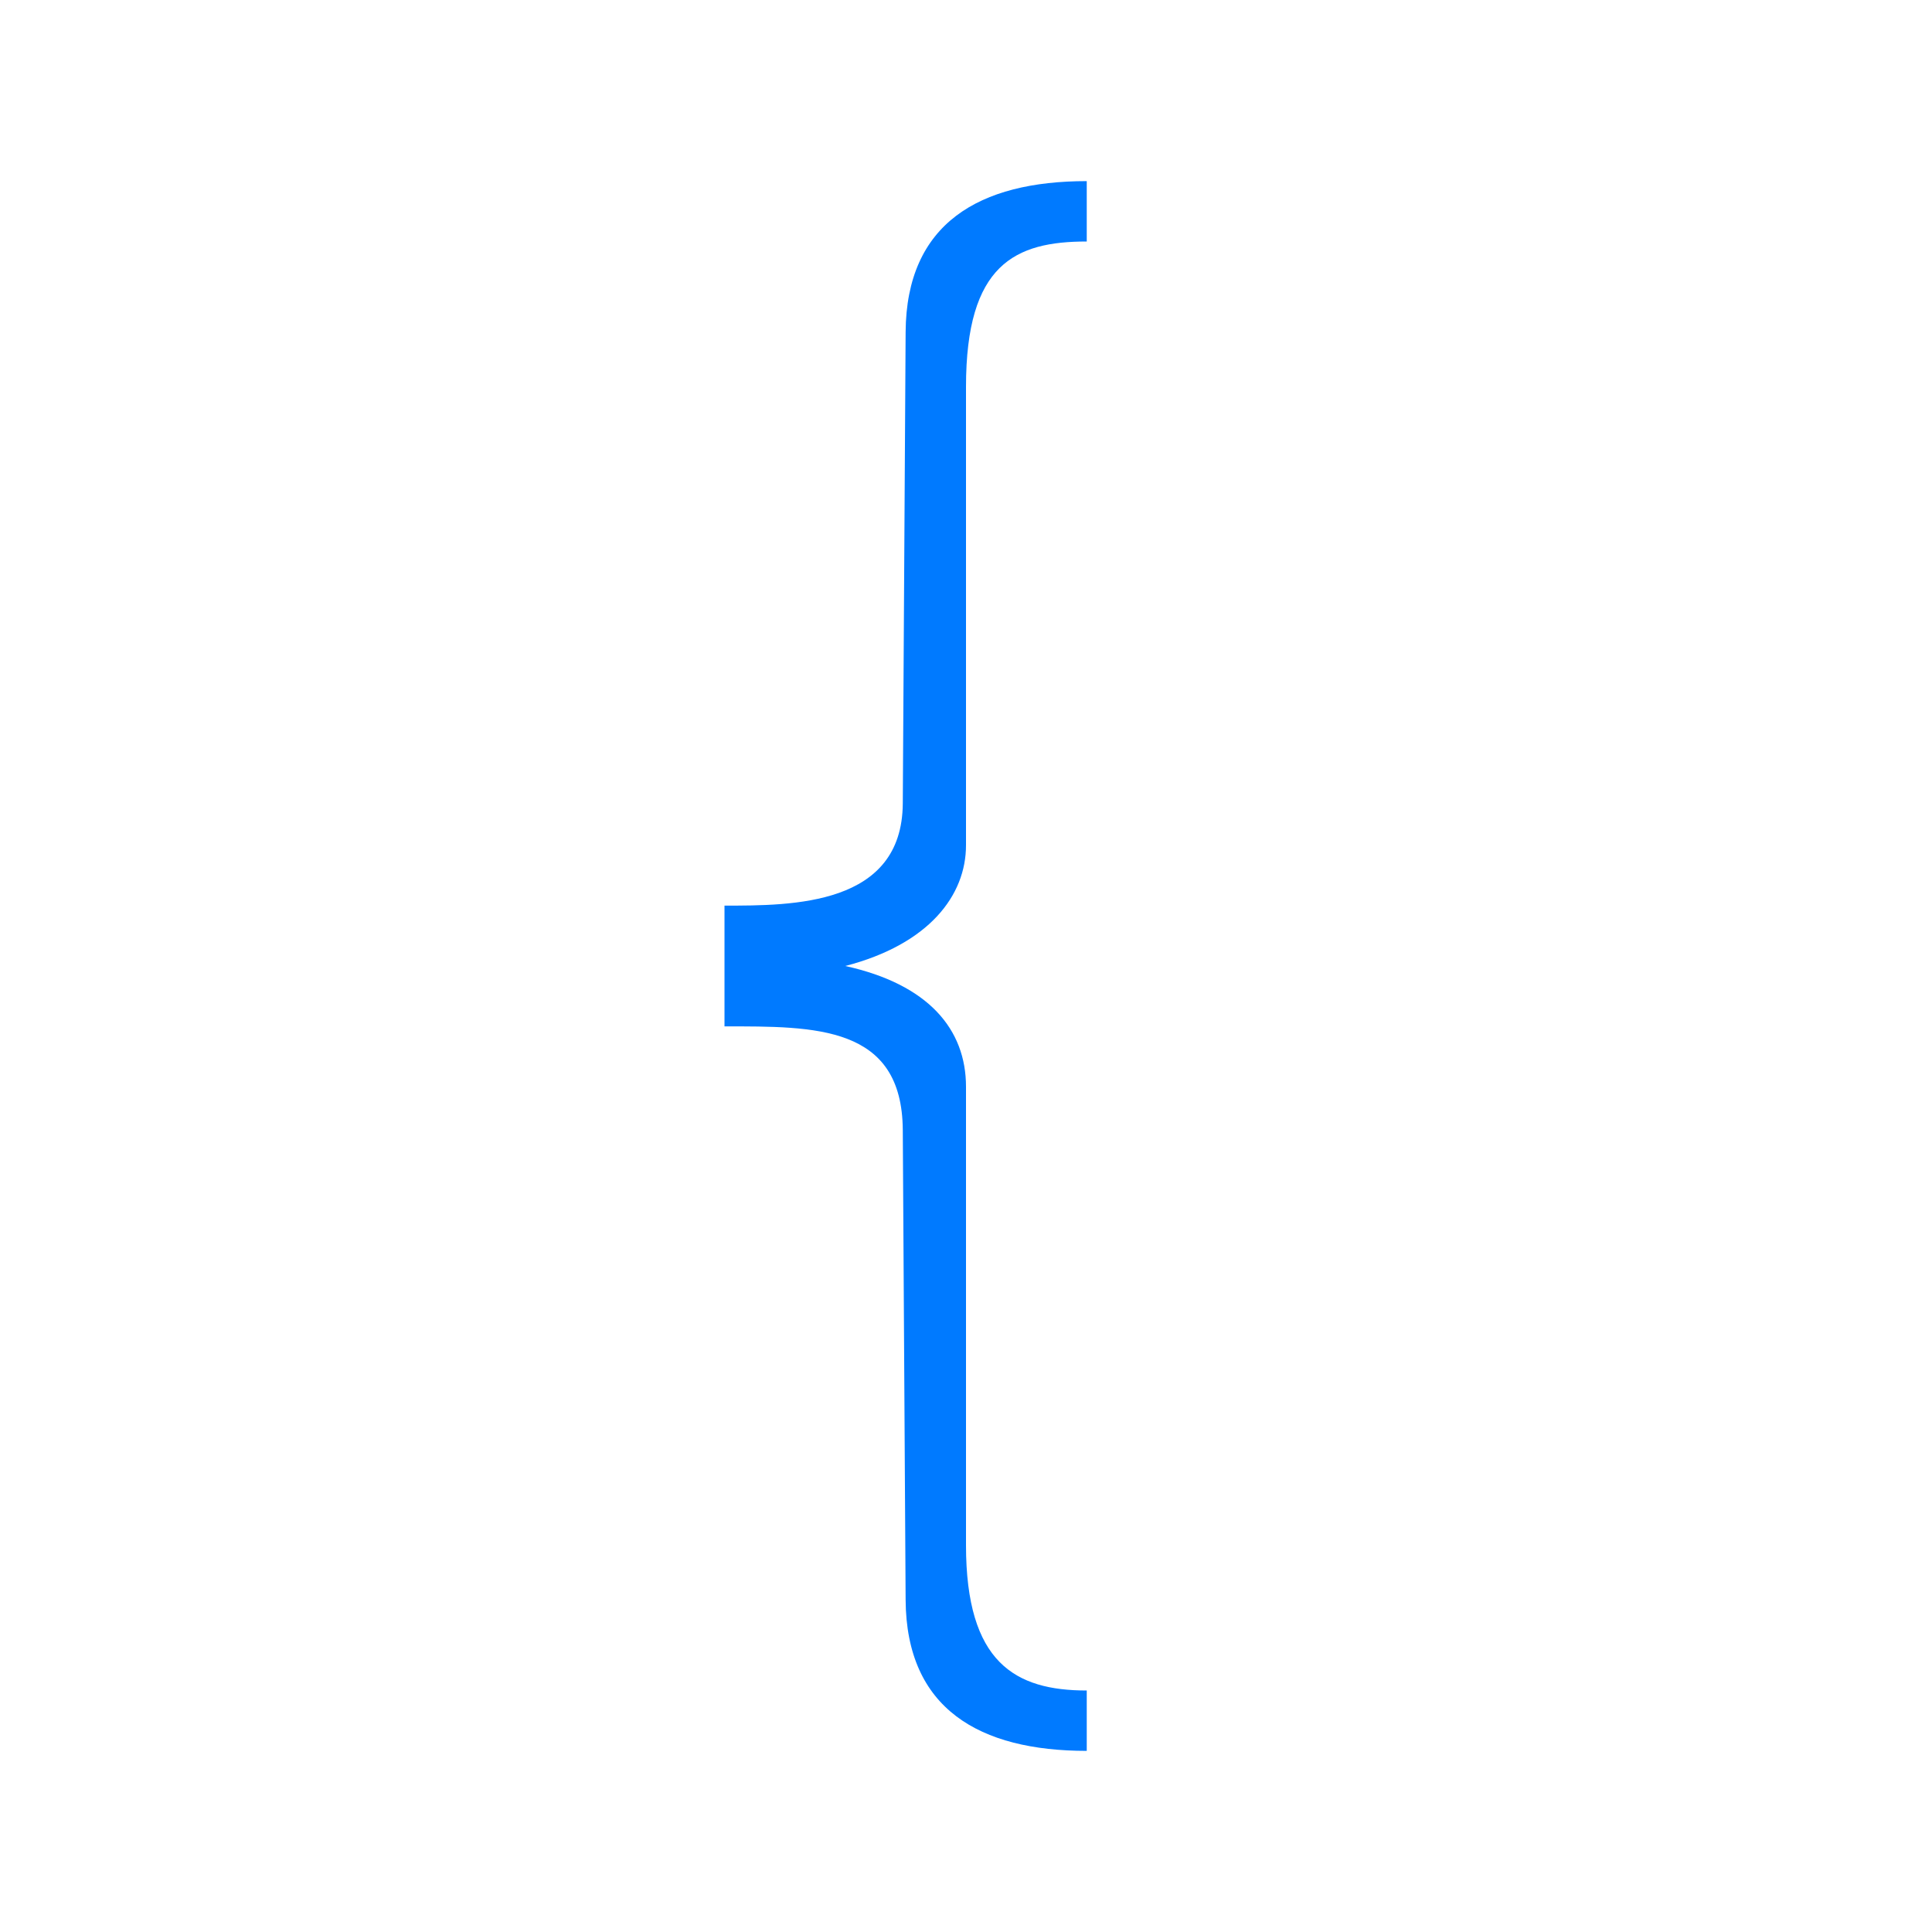 <svg viewBox="0 0 32 32" xmlns="http://www.w3.org/2000/svg"><path d="m18 3v1c-1.185 0-2 .374-2 2.406v7.594c0 .831-.612 1.64-2 2 1.378.303 2 1.048 2 2v7.594c0 1.948.816 2.406 2 2.406v1c-1.777 0-2.989-.697-3-2.5l-.047-7.781c-.01-1.739-1.453-1.719-2.953-1.719v-2c1.129 0 2.943.002 2.953-1.694l.047-7.806c.011-1.803 1.223-2.5 3-2.5z" fill="#007aff"/></svg>